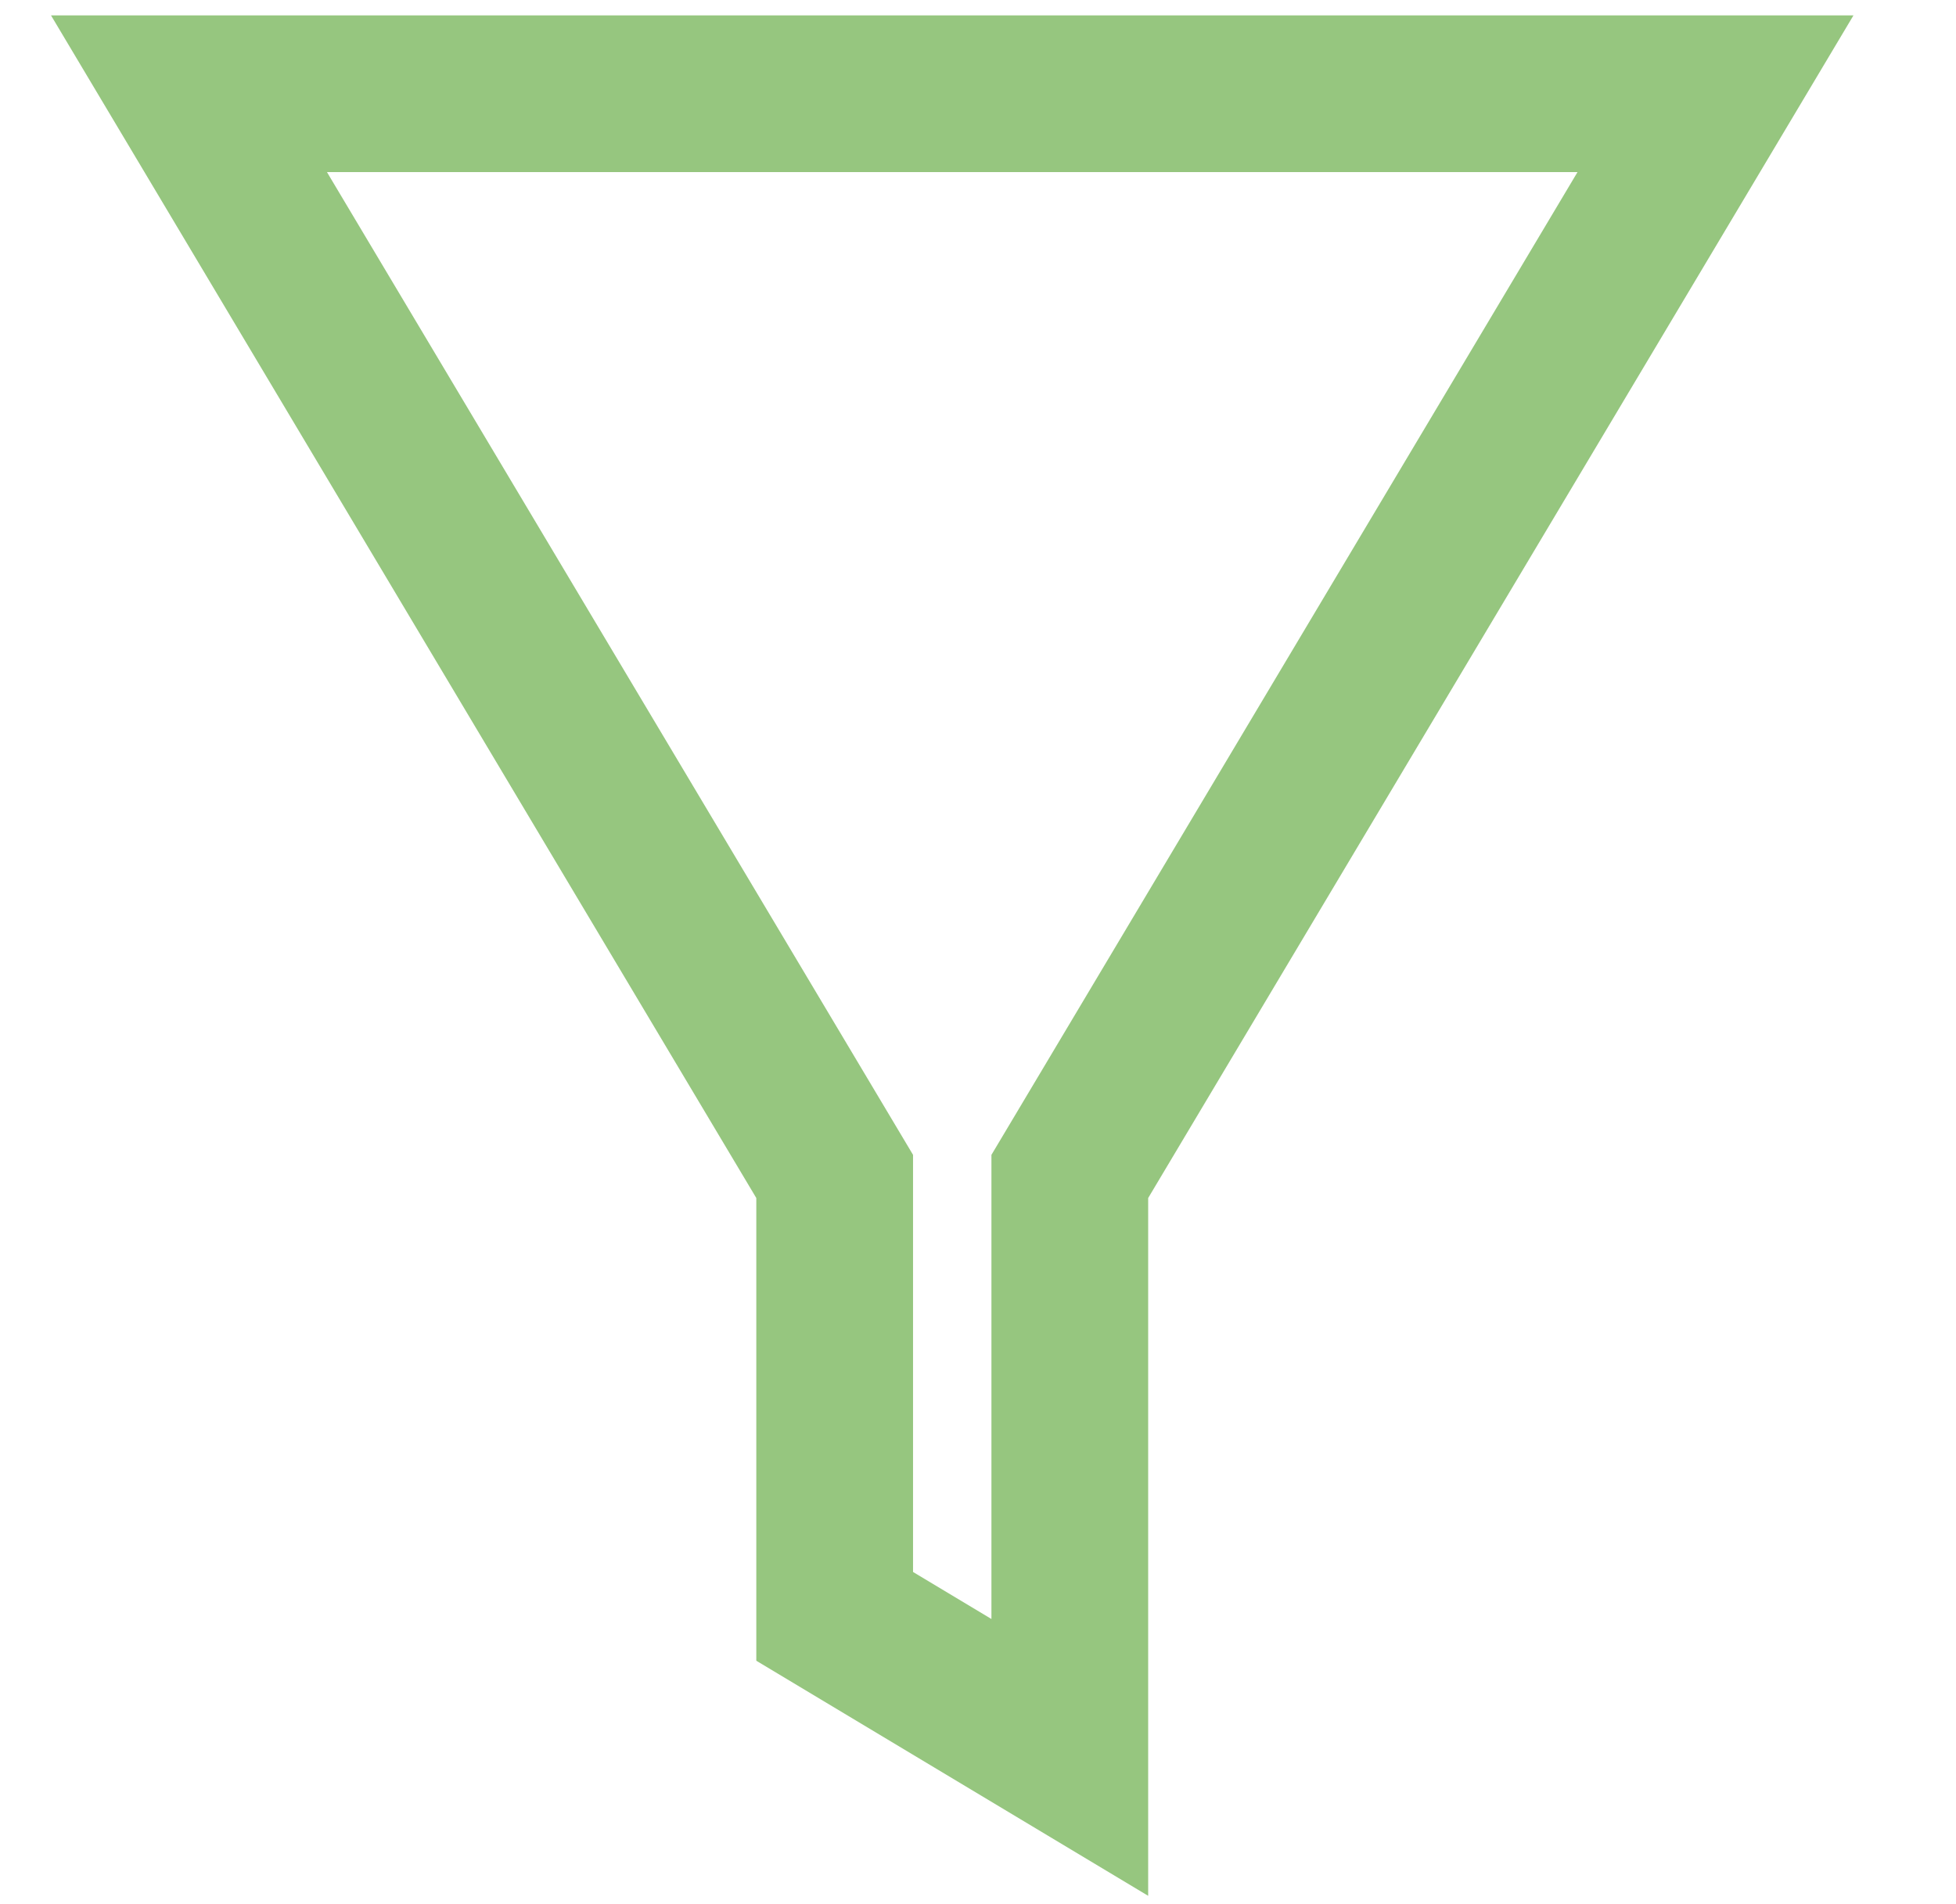 <svg width="38" height="37" viewBox="0 0 38 37" fill="none" xmlns="http://www.w3.org/2000/svg">
<g clip-path="url(#clip0)">
<path d="M30.647 3.344L19.261 22.44V31.459L17.738 30.545V22.44L6.352 3.344H30.647V3.344ZM36.008 0.299H0.991L14.693 23.279V32.27L22.306 36.838V23.279L36.008 0.299Z" fill="#96C67F"/>
</g>
<defs>
<clipPath id="clip0">
<rect width="36.538" height="36.538" fill="white" transform="translate(0.991 0.299)"/>
</clipPath>
</defs>
</svg>
